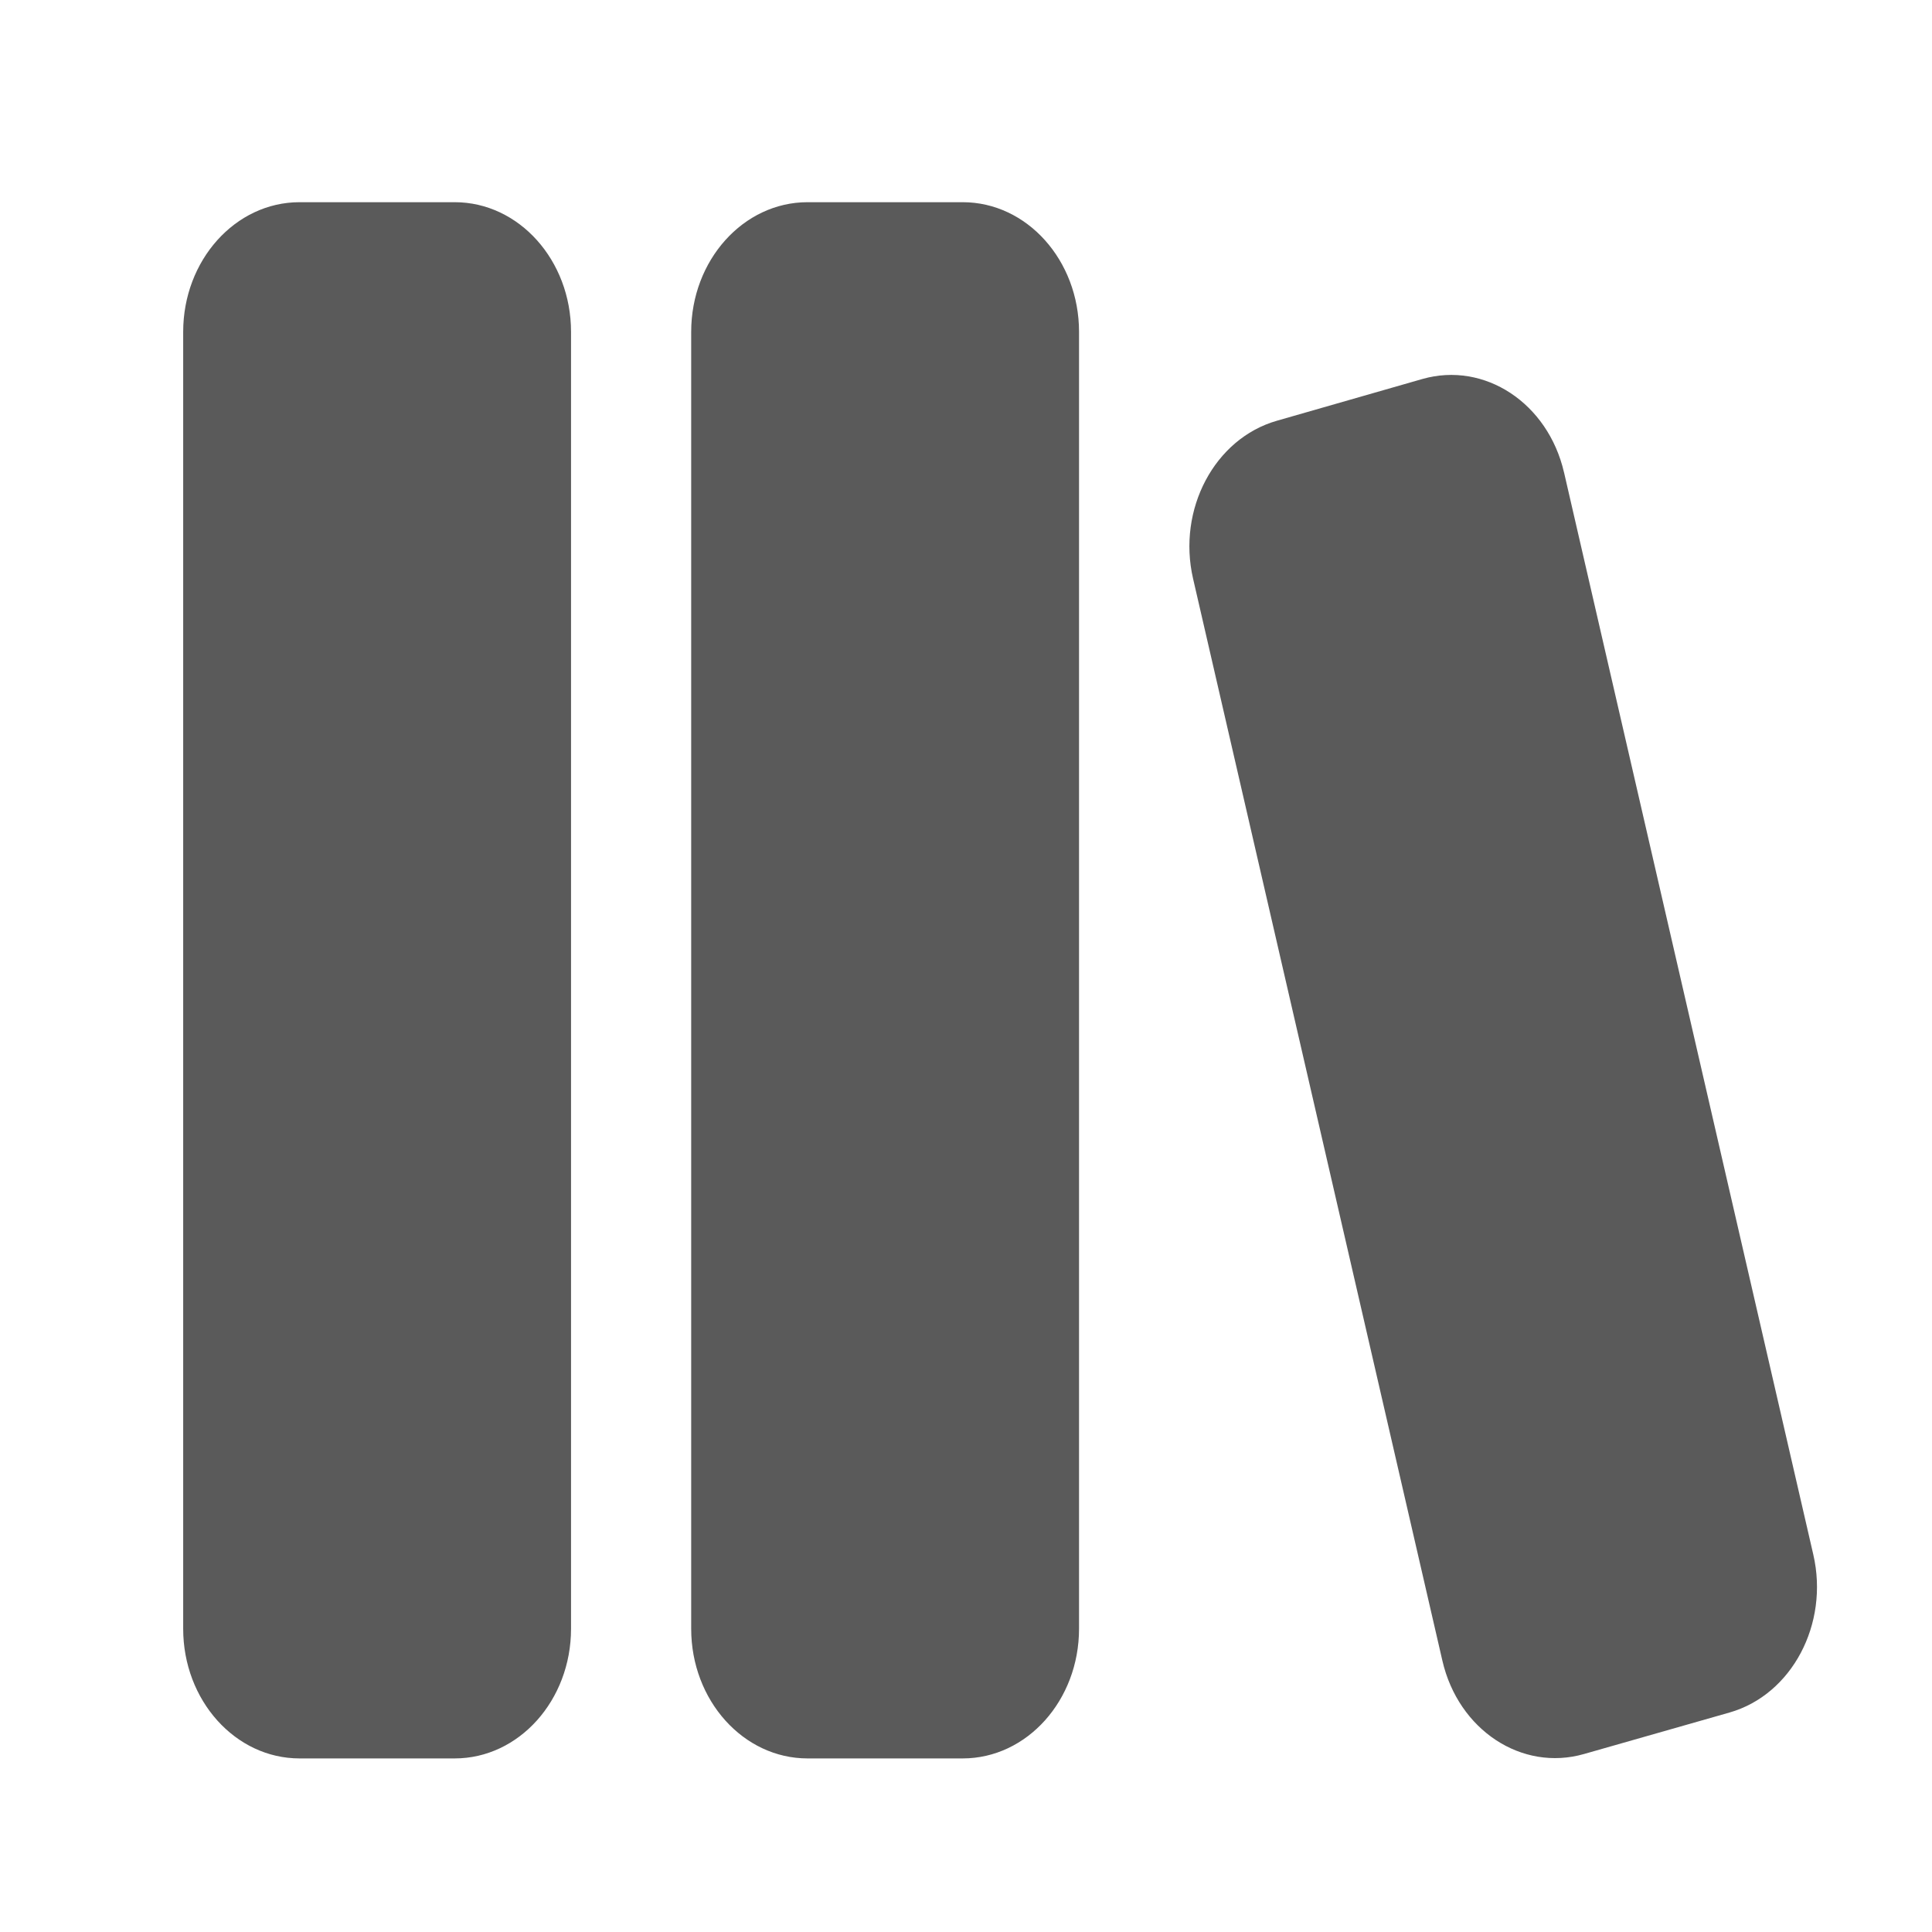 <?xml version="1.0" encoding="utf-8"?>
<svg width="20" height="20" preserveAspectRatio="xMidYMid meet" viewBox="0 0 20 20" style="-ms-transform: rotate(360deg); -webkit-transform: rotate(360deg); transform: rotate(360deg);" xmlns="http://www.w3.org/2000/svg">
  <path style="fill: rgb(216, 216, 216); stroke: rgb(0, 0, 0);" d="M 10.035 14.543"/>
  <path style="fill: rgb(216, 216, 216); stroke: rgb(0, 0, 0);" d="M 9.474 13.575"/>
  <path style="fill: rgb(216, 216, 216); stroke: rgb(0, 0, 0);" d="M 9.228 14.518"/>
  <path style="fill: rgb(216, 216, 216); stroke: rgb(0, 0, 0);" d="M 8.667 13.55"/>
  <path style="fill: rgb(216, 216, 216); stroke: rgb(0, 0, 0);" d="M 10.035 14.543" transform="matrix(1, 0, 0, 1, 33.043, -0.178)"/>
  <path style="fill: rgb(216, 216, 216); stroke: rgb(0, 0, 0);" d="M 9.474 13.575" transform="matrix(1, 0, 0, 1, 33.043, -0.178)"/>
  <g fill="#000000" transform="matrix(1, 0, 0, 1, 57.548, 4.123)"/>
  <g fill="none" transform="matrix(0.86, 0, 0, 0.86, -0.344, -0.422)" style=""/>
  <path style="fill: rgb(216, 216, 216); stroke: rgb(0, 0, 0);" d="M 10.035 14.543" transform="matrix(1, 0, 0, 1, 2.241, -3.339)"/>
  <path style="fill: rgb(216, 216, 216); stroke: rgb(0, 0, 0);" d="M 9.474 13.575" transform="matrix(1, 0, 0, 1, 2.241, -3.339)"/>
  <path style="fill: rgb(216, 216, 216); stroke: rgb(0, 0, 0);" d="M 9.228 14.518" transform="matrix(1, 0, 0, 1, 2.241, -3.339)"/>
  <path style="fill: rgb(216, 216, 216); stroke: rgb(0, 0, 0);" d="M 8.667 13.55" transform="matrix(1, 0, 0, 1, 2.241, -3.339)"/>
  <path style="fill: rgb(216, 216, 216); stroke: rgb(0, 0, 0);" d="M 10.035 14.543" transform="matrix(1, 0, 0, 1, 35.285, -3.517)"/>
  <path style="fill: rgb(216, 216, 216); stroke: rgb(0, 0, 0);" d="M 9.474 13.575" transform="matrix(1, 0, 0, 1, 35.285, -3.517)"/>
  <g fill="#000000" transform="matrix(1, 0, 0, 1, 59.789, 0.785)"/>
  <g fill="none" transform="matrix(0.86, 0, 0, 0.86, 1.897, -3.761)" style=""/>
  <path style="fill: rgb(216, 216, 216); stroke: rgb(0, 0, 0);" d="M 9.849 14.661"/>
  <path style="fill: rgb(216, 216, 216); stroke: rgb(0, 0, 0);" d="M 9.288 13.693"/>
  <path style="fill: rgb(216, 216, 216); stroke: rgb(0, 0, 0);" d="M 9.042 14.636"/>
  <path style="fill: rgb(216, 216, 216); stroke: rgb(0, 0, 0);" d="M 8.481 13.668"/>
  <path style="fill: rgb(216, 216, 216); stroke: rgb(0, 0, 0);" d="M 42.892 14.483"/>
  <path style="fill: rgb(216, 216, 216); stroke: rgb(0, 0, 0);" d="M 42.331 13.515"/>
  <g fill="#000000" transform="matrix(1, 0, 0, 1, 57.361, 4.241)"/>
  <g fill="none" transform="matrix(0.803, 0, 0, 0.895, 0.259, -0.625)" style="">
    <path d="M 5.539 3.037 C 6.367 3.037 7.039 3.709 7.039 4.537 L 7.039 19.537 C 7.039 20.365 6.367 21.037 5.539 21.037 L 3.539 21.037 C 2.711 21.037 2.039 20.365 2.039 19.537 L 2.039 4.537 C 2.039 3.709 2.711 3.037 3.539 3.037 L 5.539 3.037 Z M 12.088 3.037 C 12.916 3.037 13.588 3.709 13.588 4.537 L 13.588 19.537 C 13.588 20.365 12.916 21.037 12.088 21.037 L 10.088 21.037 C 9.26 21.037 8.588 20.365 8.588 19.537 L 8.588 4.537 C 8.588 3.709 9.26 3.037 10.088 3.037 L 12.088 3.037 Z M 19.84 6.161 L 23.054 18.68 C 23.26 19.482 22.777 20.3 21.974 20.506 L 20.098 20.986 C 19.296 21.192 18.478 20.709 18.272 19.906 L 15.058 7.391 C 14.852 6.589 15.336 5.771 16.138 5.565 L 18.014 5.082 C 18.816 4.877 19.633 5.36 19.84 6.162 L 19.84 6.161 Z" style="fill: rgb(90, 90, 90);"/>
  </g>
</svg>